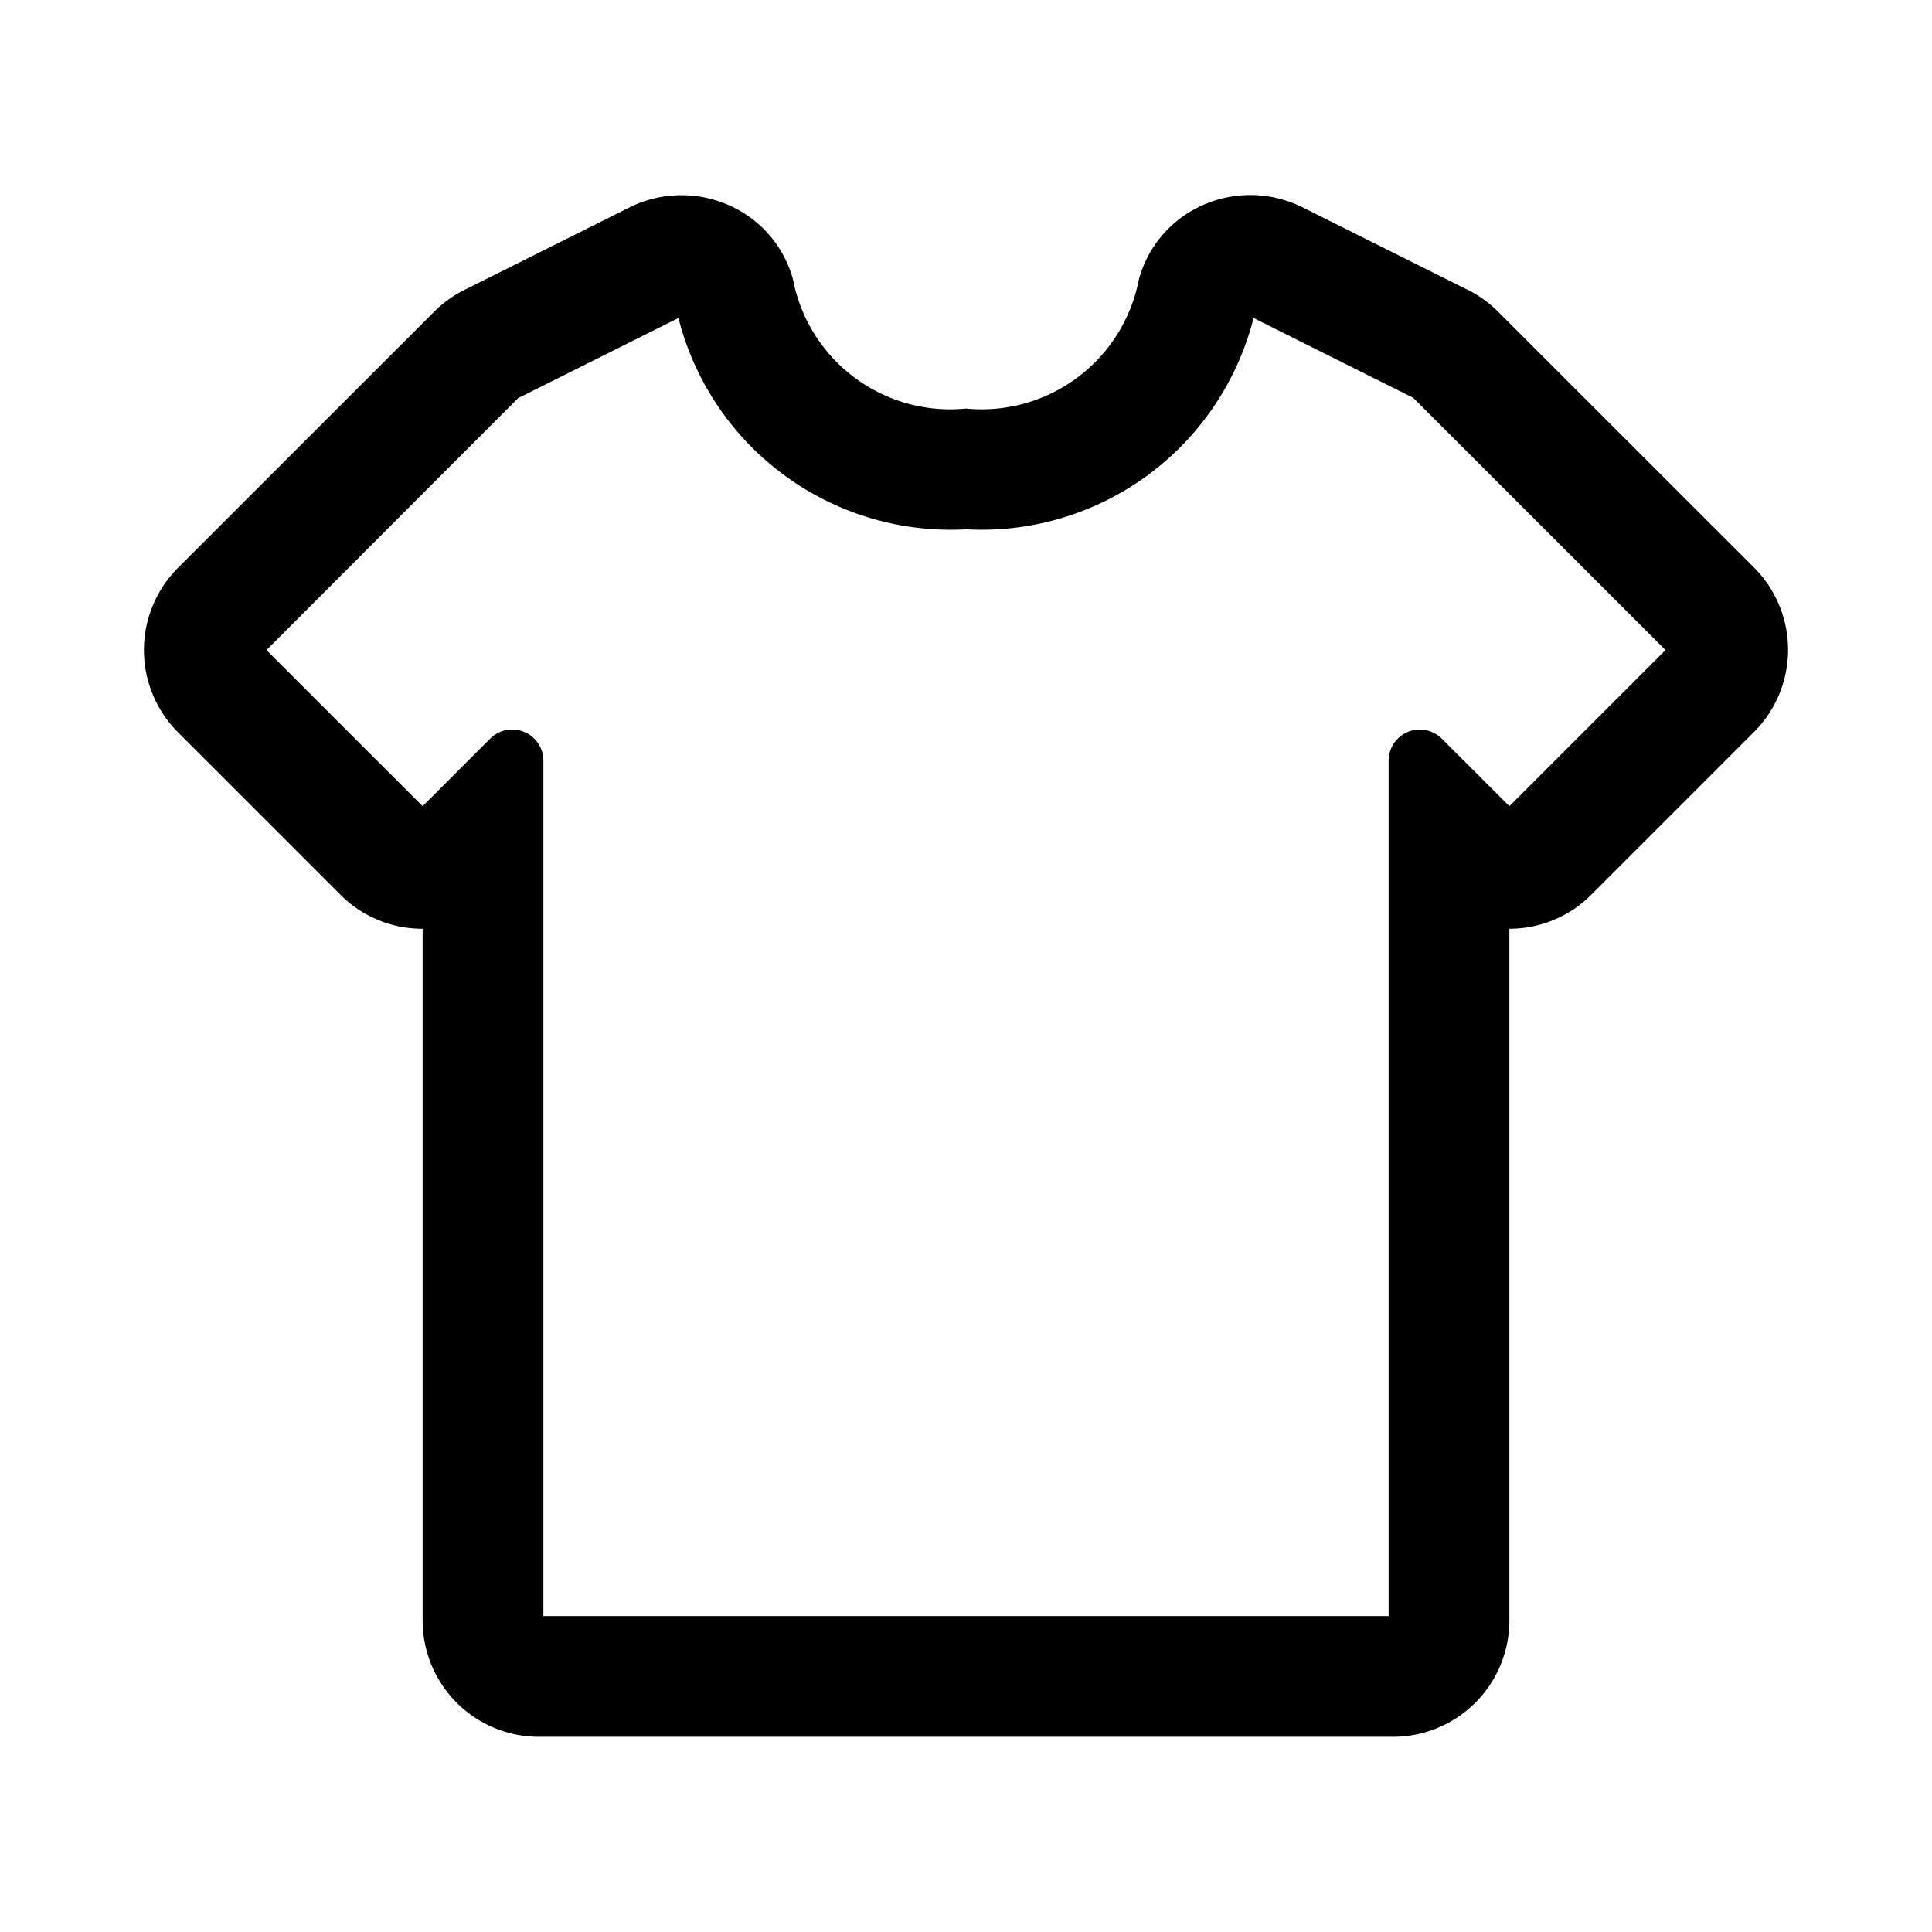 <?xml version="1.0" encoding="UTF-8"?>
<svg xmlns="http://www.w3.org/2000/svg" viewBox="0 0 32 32"><path d="M23.073,28.767H8.927A1.927,1.927,0,0,1,7,26.84V15.383a1.912,1.912,0,0,1-1.362-.564l-2.69-2.69a1.927,1.927,0,0,1,0-2.724L7.187,5.167a1.89,1.89,0,0,1,.5-.362l2.734-1.367a1.935,1.935,0,0,1,1.66-.035,1.883,1.883,0,0,1,1.055,1.231A2.651,2.651,0,0,0,16,6.767a2.651,2.651,0,0,0,2.862-2.133A1.883,1.883,0,0,1,19.917,3.4a1.937,1.937,0,0,1,1.661.036l2.738,1.368a1.882,1.882,0,0,1,.493.355L29.052,9.4a1.927,1.927,0,0,1,0,2.724l-2.69,2.69A1.912,1.912,0,0,1,25,15.383V26.84A1.927,1.927,0,0,1,23.073,28.767ZM9,26.767H23V12.6a.516.516,0,0,1,.881-.365L25,13.353l2.586-2.586L23.407,6.589,20.763,5.267A4.649,4.649,0,0,1,16,8.767a4.649,4.649,0,0,1-4.763-3.5L8.582,6.594,4.414,10.767,7,13.353l1.119-1.119A.516.516,0,0,1,9,12.6Z"/></svg>